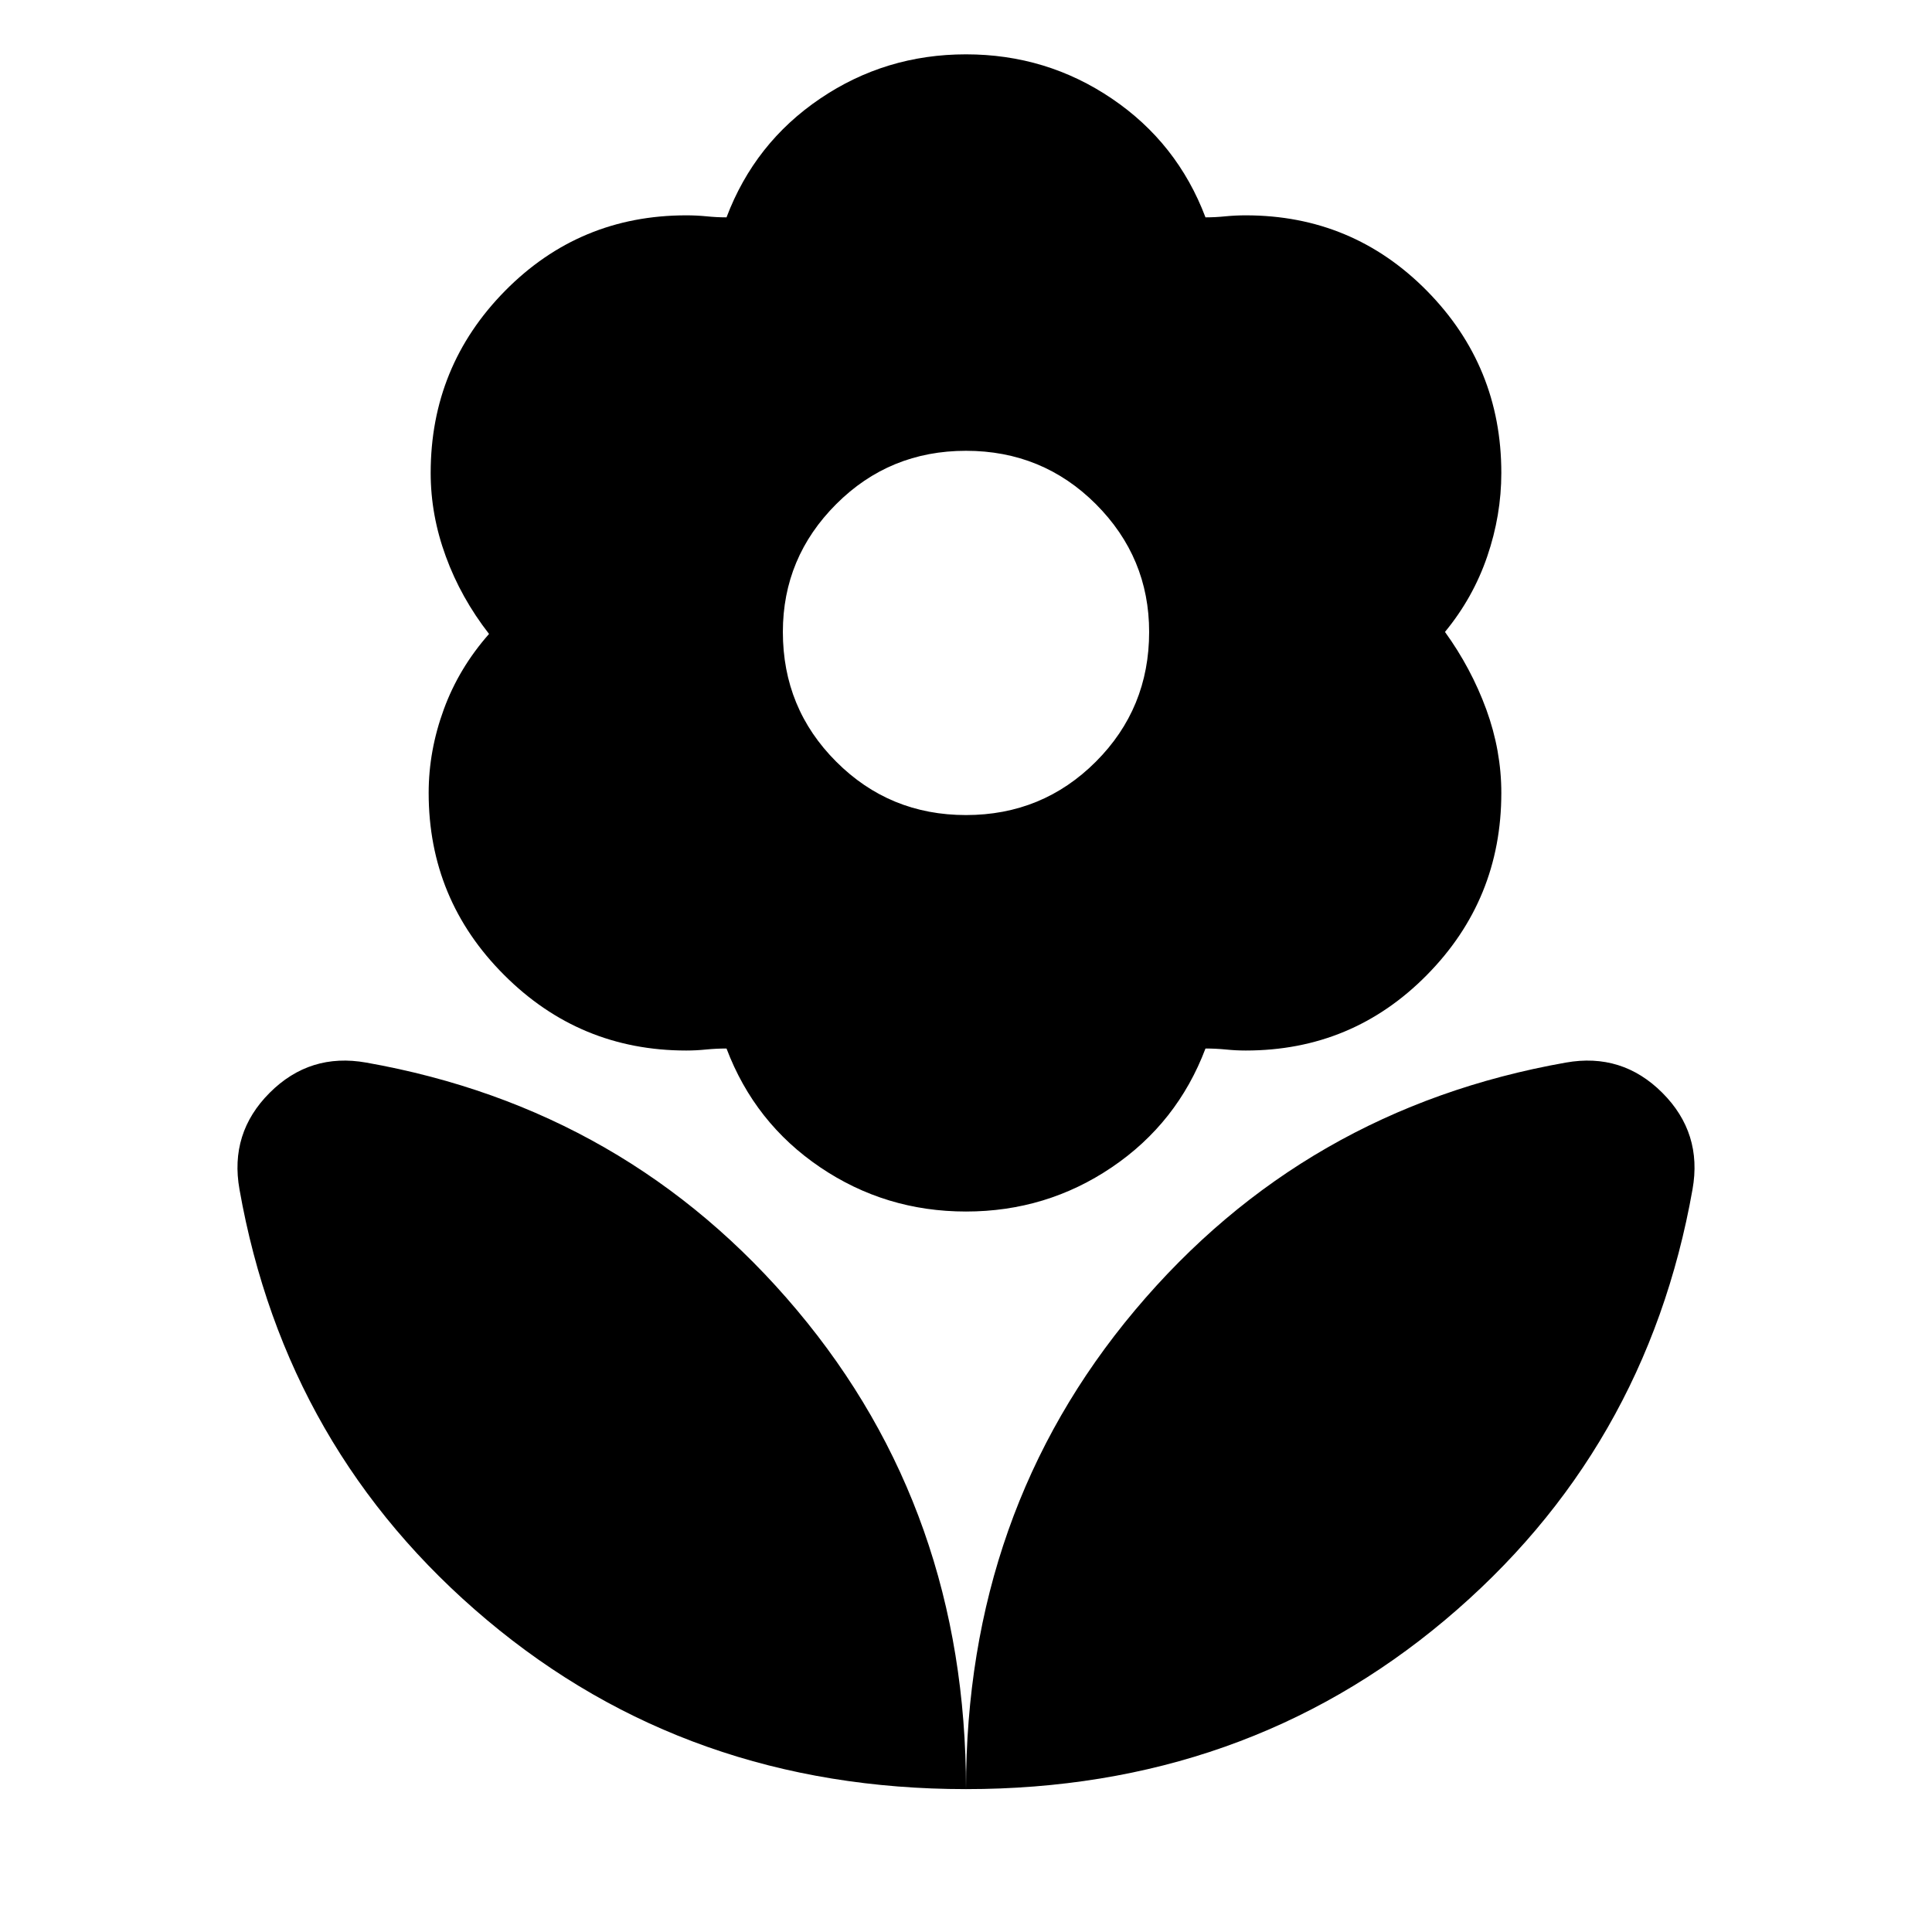 <svg xmlns="http://www.w3.org/2000/svg" height="24" width="24"><path d="M12 22.225Q12 18.775 14.1 16.275Q16.2 13.775 19.45 13.2Q20.15 13.075 20.65 13.575Q21.15 14.075 21.025 14.775Q20.45 18.025 17.95 20.125Q15.45 22.225 12 22.225ZM12 22.225Q12 18.775 9.9 16.275Q7.8 13.775 4.55 13.2Q3.85 13.075 3.35 13.575Q2.85 14.075 2.975 14.775Q3.55 18.025 6.05 20.125Q8.55 22.225 12 22.225ZM12 10.125Q12.95 10.125 13.613 9.462Q14.275 8.8 14.275 7.85Q14.275 6.925 13.613 6.262Q12.95 5.6 12 5.6Q11.05 5.6 10.388 6.262Q9.725 6.925 9.725 7.85Q9.725 8.8 10.388 9.462Q11.05 10.125 12 10.125ZM12 15.05Q11 15.05 10.188 14.5Q9.375 13.95 9.025 13.025Q8.9 13.025 8.775 13.037Q8.65 13.05 8.525 13.05Q7.2 13.05 6.263 12.112Q5.325 11.175 5.325 9.85Q5.325 9.325 5.513 8.812Q5.7 8.3 6.075 7.875Q5.725 7.425 5.538 6.912Q5.35 6.4 5.35 5.875Q5.35 4.55 6.275 3.612Q7.2 2.675 8.525 2.675Q8.65 2.675 8.775 2.687Q8.9 2.7 9.025 2.7Q9.375 1.775 10.188 1.225Q11 0.675 12 0.675Q13 0.675 13.812 1.225Q14.625 1.775 14.975 2.7Q15.1 2.7 15.225 2.687Q15.35 2.675 15.475 2.675Q16.8 2.675 17.725 3.612Q18.65 4.55 18.65 5.875Q18.65 6.4 18.475 6.912Q18.3 7.425 17.95 7.85Q18.275 8.3 18.463 8.812Q18.65 9.325 18.65 9.85Q18.65 11.175 17.725 12.112Q16.8 13.05 15.475 13.05Q15.35 13.05 15.225 13.037Q15.1 13.025 14.975 13.025Q14.625 13.95 13.812 14.5Q13 15.05 12 15.05Z"/></svg>